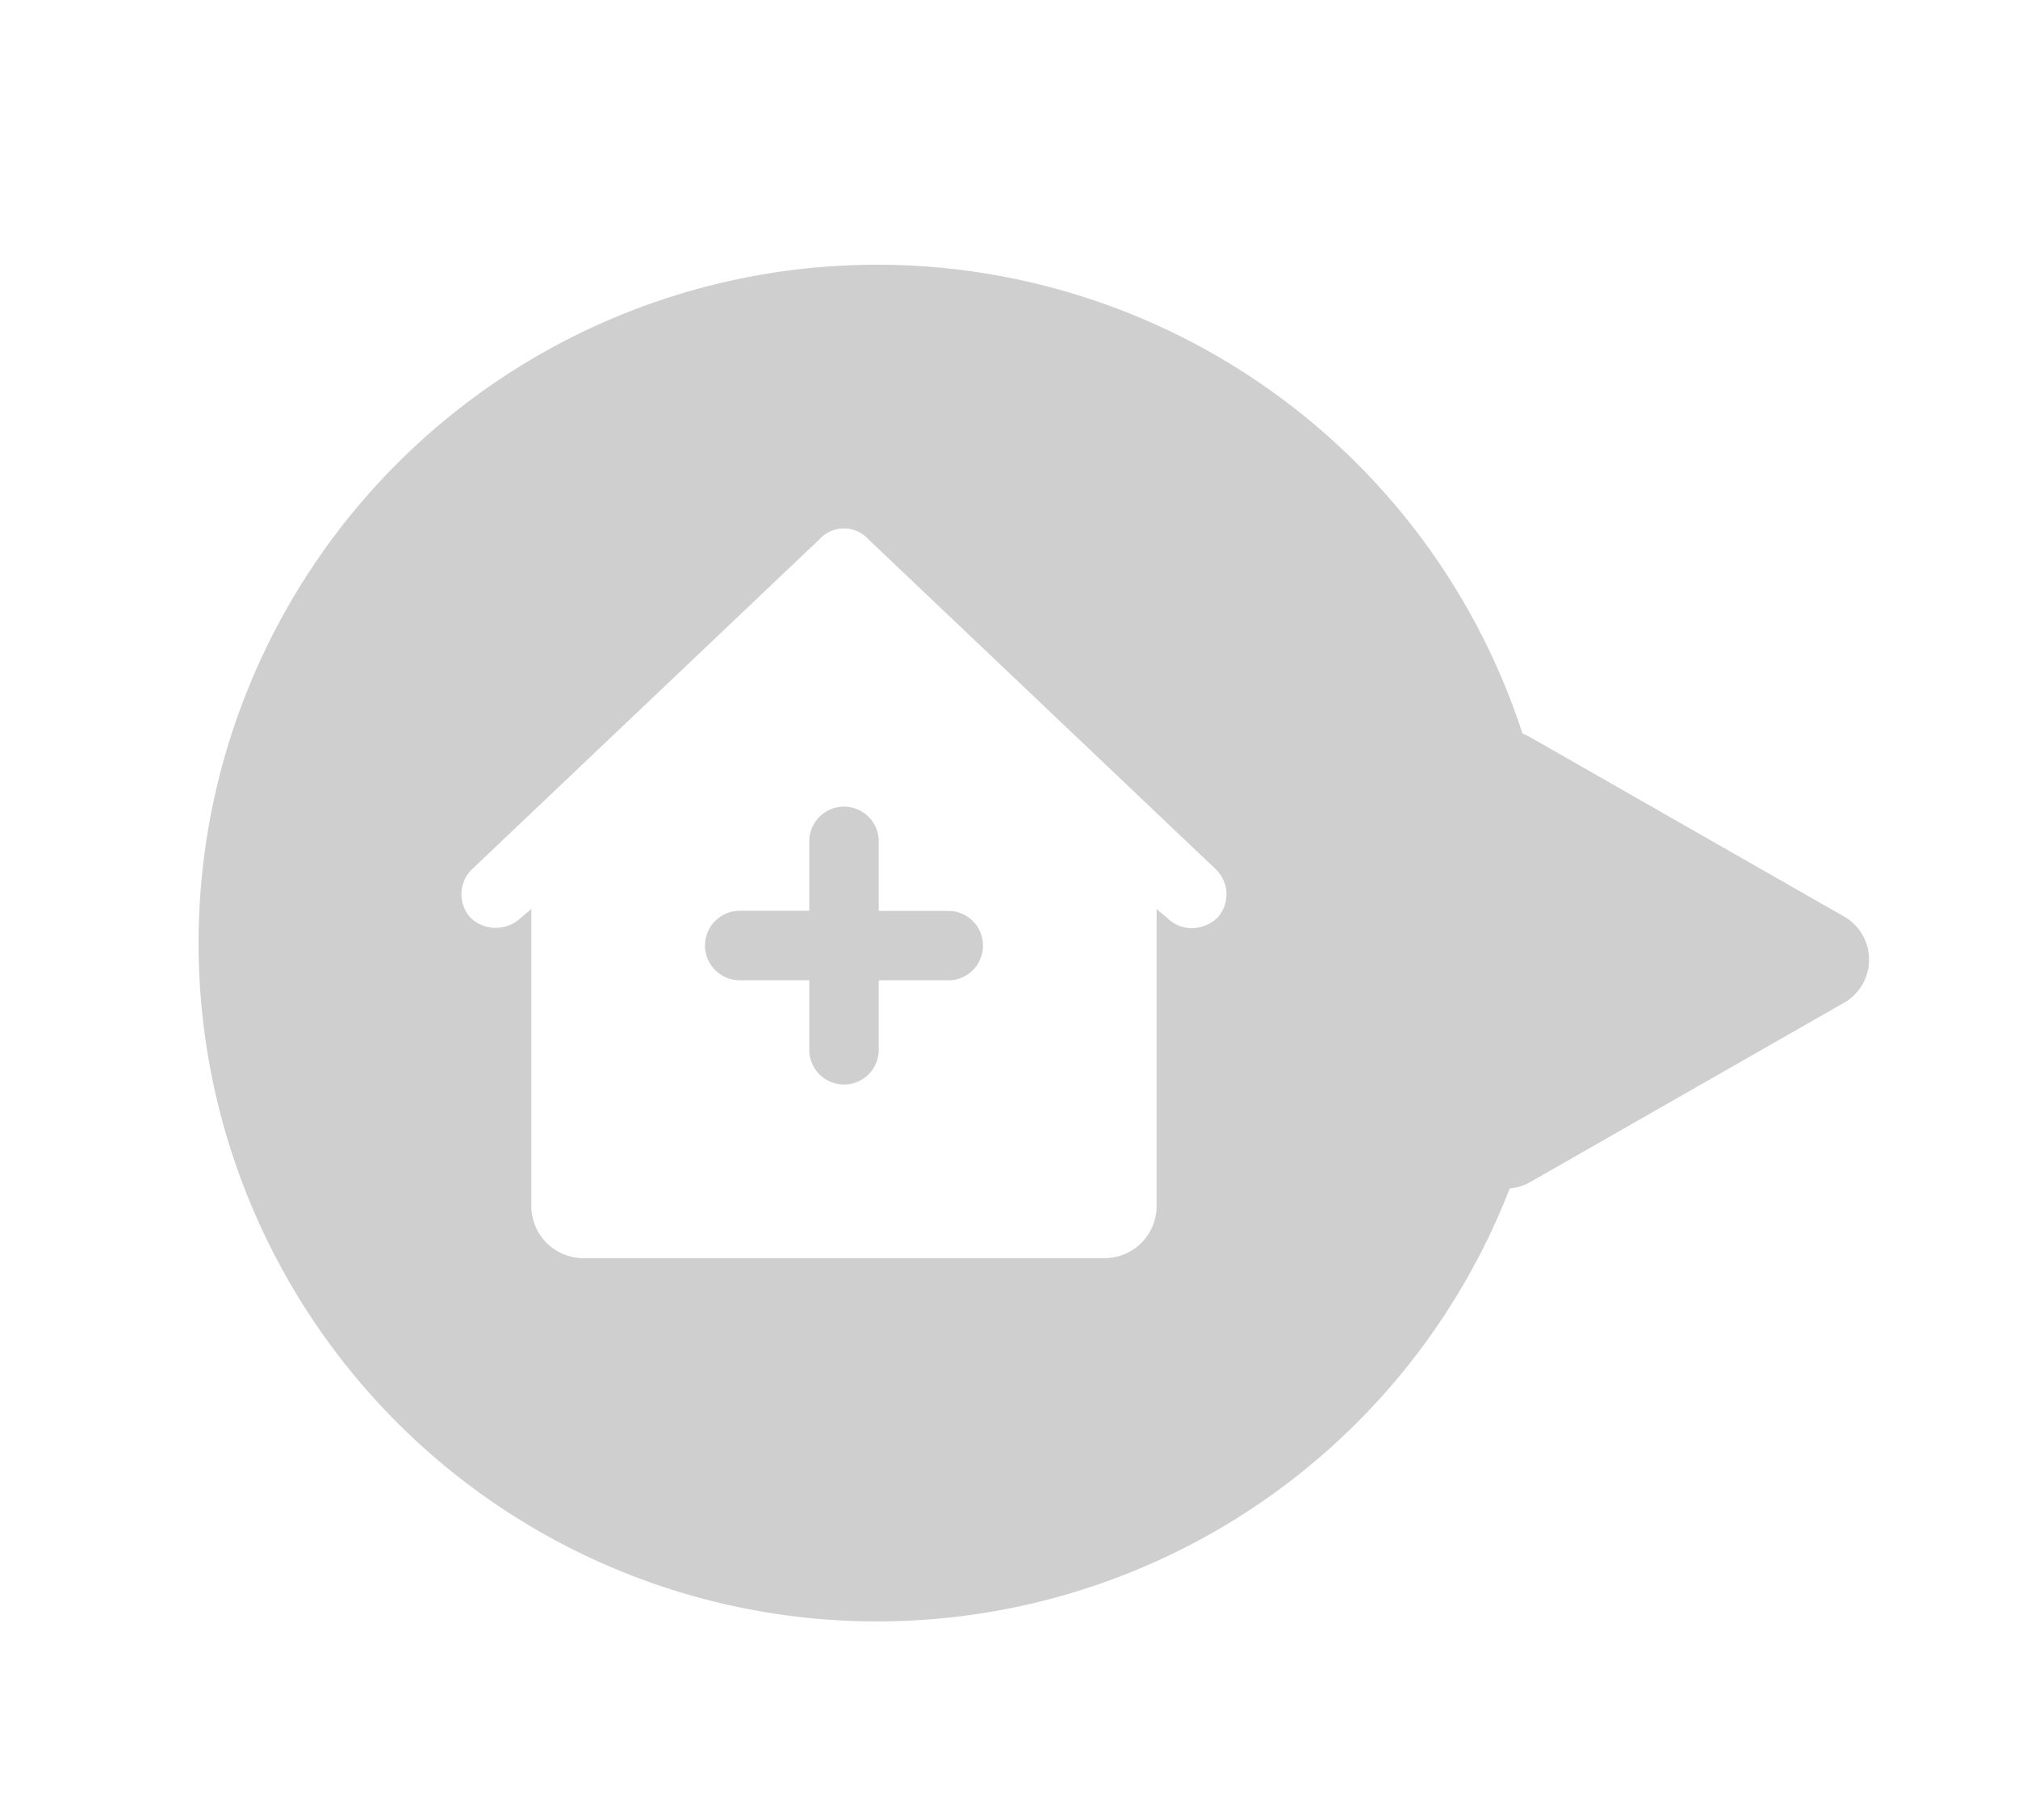 <svg xmlns="http://www.w3.org/2000/svg" xmlns:xlink="http://www.w3.org/1999/xlink" width="121.953" height="110" viewBox="0 0 121.953 110">
  <defs>
    <filter id="联合_48" x="3" y="7" width="118.953" height="100.001" filterUnits="userSpaceOnUse">
      <feOffset dx="2" dy="2" input="SourceAlpha"/>
      <feGaussianBlur stdDeviation="3" result="blur"/>
      <feFlood flood-opacity="0.161"/>
      <feComposite operator="in" in2="blur"/>
      <feComposite in="SourceGraphic"/>
    </filter>
  </defs>
  <g id="组_1173" data-name="组 1173" transform="translate(-461 -40)">
    <rect id="矩形_6243" data-name="矩形 6243" width="120" height="110" transform="translate(461 40)" fill="none"/>
    <g id="组_1164" data-name="组 1164" transform="translate(0.5 6.5)">
      <g id="组_1034" data-name="组 1034" transform="translate(-1043.5 -328.5)">
        <g transform="matrix(1, 0, 0, 1, 1504, 362)" filter="url(#联合_48)">
          <path id="联合_48-2" data-name="联合 48" d="M2708-1930.5a41,41,0,0,1,41-41,41.018,41.018,0,0,1,39.009,28.343,3.087,3.087,0,0,1,.48.223l18.953,10.831a3,3,0,0,1,0,5.209l-18.953,10.831a2.994,2.994,0,0,1-1.251.391A41.016,41.016,0,0,1,2749-1889.5,41,41,0,0,1,2708-1930.5Z" transform="translate(-2698 1985.5)" fill="#cfcfcf"/>
        </g>
      </g>
      <g id="Layer_2" data-name="Layer 2" transform="translate(486.306 62.306)">
        <g id="invisible_box" data-name="invisible box">
          <rect id="矩形_1807" data-name="矩形 1807" width="50" height="50" transform="translate(0.194 0.194)" fill="none"/>
        </g>
        <g id="Layer_4" data-name="Layer 4" transform="translate(2.075 3.133)">
          <path id="路径_366" data-name="路径 366" d="M47.56,23.576,26.565,3.631a1.995,1.995,0,0,0-2.939,0L2.631,23.576a2.1,2.1,0,0,0-.1,2.939,2.2,2.2,0,0,0,3.044,0l.63-.525V43.941A3.149,3.149,0,0,0,9.349,47.09H40.842a3.149,3.149,0,0,0,3.149-3.149V25.99l.63.525a2.1,2.1,0,0,0,1.47.63,2.309,2.309,0,0,0,1.575-.63A2.1,2.1,0,0,0,47.56,23.576ZM31.394,30.294H27.2v4.2a2.1,2.1,0,1,1-4.2,0v-4.2H18.8a2.1,2.1,0,0,1,0-4.2H23V21.9a2.1,2.1,0,1,1,4.2,0v4.2h4.2a2.1,2.1,0,1,1,0,4.2Z" transform="translate(-1.976 -2.985)" fill="#fff"/>
        </g>
      </g>
    </g>
  </g>
</svg>
